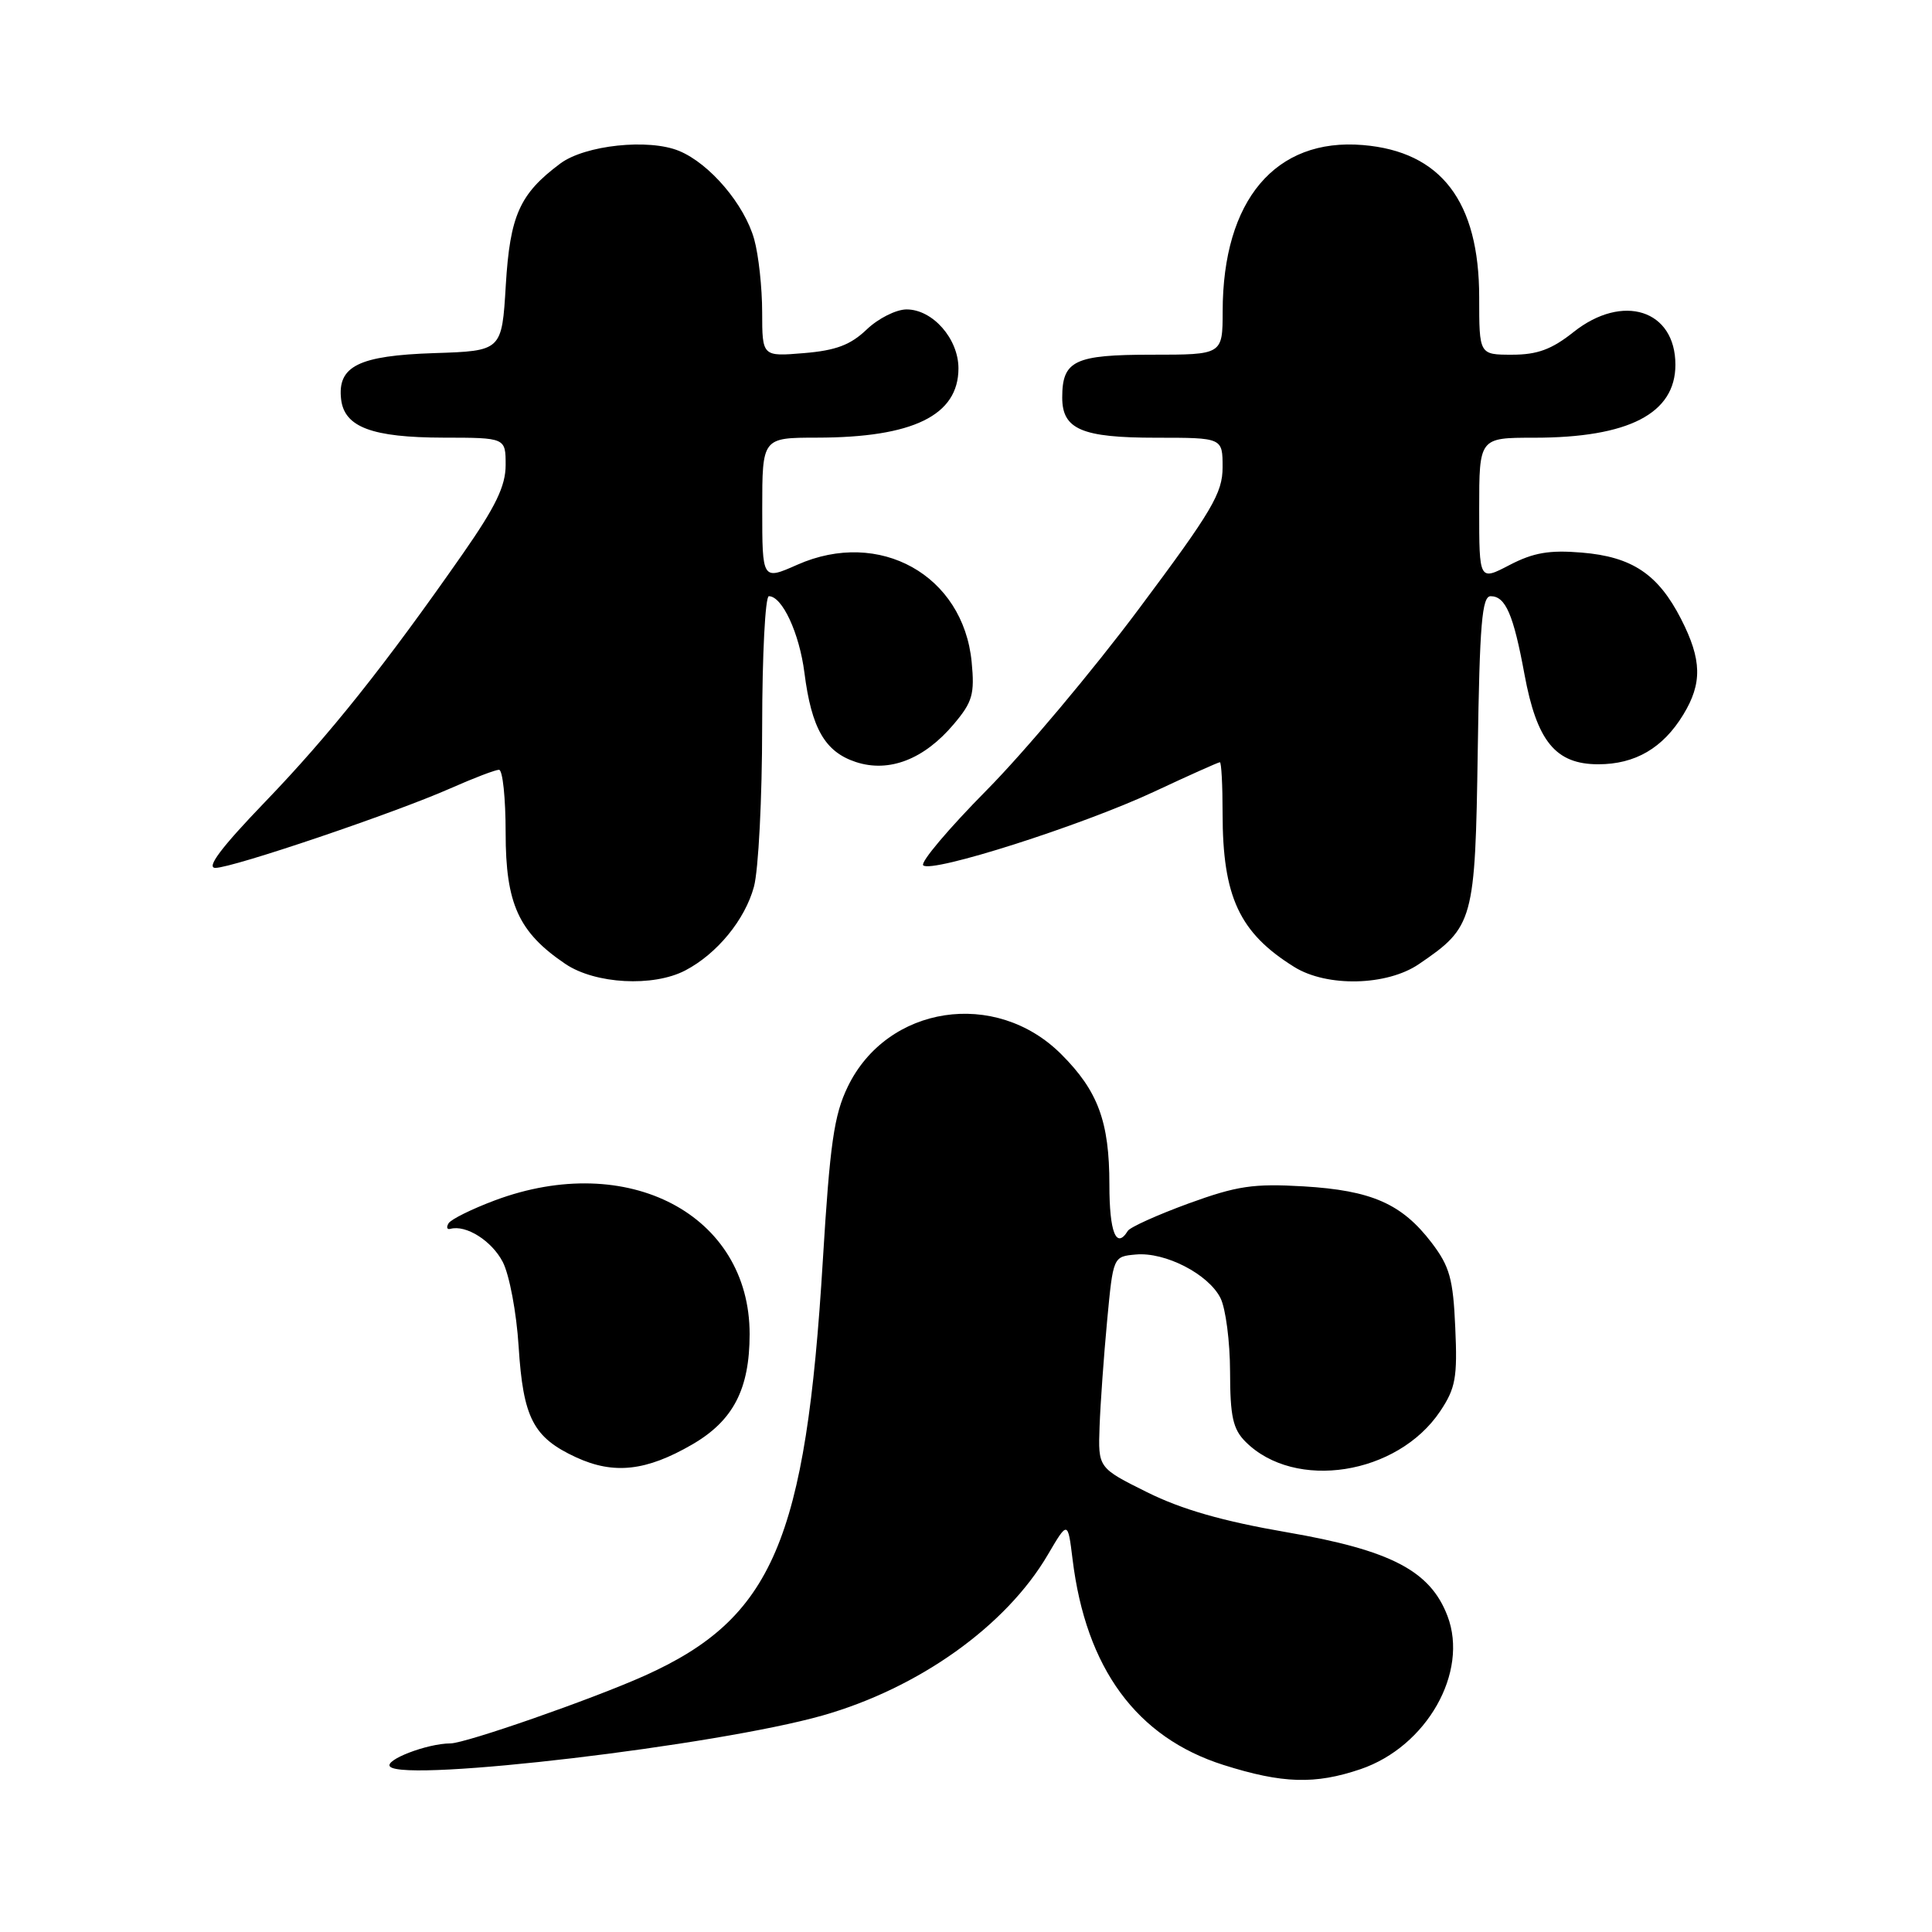 <?xml version="1.0" encoding="UTF-8" standalone="no"?>
<!DOCTYPE svg PUBLIC "-//W3C//DTD SVG 1.1//EN" "http://www.w3.org/Graphics/SVG/1.1/DTD/svg11.dtd" >
<svg xmlns="http://www.w3.org/2000/svg" xmlns:xlink="http://www.w3.org/1999/xlink" version="1.1" viewBox="0 0 256 256">
 <g >
 <path fill="currentColor"
d=" M 180.29 234.42 C 189.05 231.43 194.64 221.58 191.80 214.13 C 189.52 208.13 184.29 205.41 170.50 203.03 C 162.03 201.57 156.59 200.01 152.00 197.73 C 145.50 194.50 145.50 194.50 145.70 189.00 C 145.81 185.97 146.26 179.68 146.70 175.00 C 147.50 166.50 147.50 166.50 150.50 166.23 C 154.40 165.87 160.13 168.83 161.72 172.00 C 162.41 173.38 162.98 177.76 162.99 181.75 C 163.00 187.70 163.37 189.37 165.04 191.04 C 171.58 197.58 185.17 195.45 190.83 187.00 C 192.87 183.95 193.13 182.53 192.83 175.92 C 192.55 169.45 192.09 167.81 189.70 164.67 C 185.75 159.50 181.75 157.74 172.74 157.20 C 166.06 156.81 163.92 157.13 157.48 159.47 C 153.36 160.98 149.74 162.61 149.44 163.10 C 147.91 165.58 147.00 163.30 147.00 156.97 C 147.00 148.64 145.50 144.56 140.62 139.69 C 131.93 131.00 117.55 133.19 112.33 144.00 C 110.51 147.76 109.97 151.55 109.03 167.00 C 106.78 204.17 102.38 214.43 85.39 222.05 C 78.48 225.15 61.70 231.00 59.69 231.01 C 56.57 231.02 50.84 233.24 51.69 234.09 C 53.77 236.17 95.02 231.28 109.00 227.31 C 121.76 223.68 133.30 215.45 138.83 206.03 C 141.49 201.50 141.49 201.50 142.12 206.61 C 143.89 221.08 150.61 230.22 162.13 233.87 C 169.94 236.34 174.25 236.47 180.29 234.42 Z  M 91.74 191.39 C 97.16 188.24 99.32 184.08 99.33 176.79 C 99.34 160.94 83.20 152.46 65.56 159.06 C 62.52 160.20 59.77 161.56 59.44 162.09 C 59.12 162.62 59.22 162.95 59.68 162.83 C 61.76 162.26 65.17 164.42 66.62 167.22 C 67.50 168.93 68.44 173.93 68.72 178.40 C 69.32 187.90 70.65 190.47 76.33 193.10 C 81.34 195.41 85.64 194.93 91.74 191.39 Z  M 90.80 128.59 C 95.01 126.39 98.71 121.88 99.90 117.50 C 100.50 115.30 100.99 105.74 100.99 96.25 C 101.00 86.76 101.40 79.00 101.88 79.00 C 103.65 79.00 105.92 83.90 106.59 89.14 C 107.53 96.52 109.31 99.62 113.40 100.97 C 117.81 102.42 122.46 100.62 126.40 95.93 C 128.86 93.02 129.16 91.97 128.75 87.72 C 127.64 76.21 116.54 70.01 105.65 74.83 C 101.00 76.89 101.00 76.89 101.00 67.44 C 101.00 58.00 101.00 58.00 108.25 57.99 C 120.98 57.98 127.00 55.04 127.00 48.81 C 127.00 44.88 123.58 41.00 120.13 41.00 C 118.74 41.00 116.36 42.20 114.83 43.67 C 112.69 45.71 110.76 46.44 106.52 46.79 C 101.00 47.25 101.00 47.25 100.99 41.37 C 100.99 38.14 100.52 33.80 99.94 31.72 C 98.66 27.11 94.05 21.68 89.99 20.00 C 85.96 18.33 77.51 19.23 74.24 21.67 C 68.85 25.69 67.58 28.54 67.02 37.79 C 66.50 46.50 66.50 46.50 57.53 46.79 C 47.51 47.12 44.69 48.52 45.20 52.92 C 45.64 56.60 49.29 57.97 58.75 57.99 C 67.00 58.00 67.00 58.00 67.00 61.62 C 67.00 64.40 65.68 67.13 61.33 73.37 C 51.00 88.18 43.65 97.40 35.13 106.25 C 29.30 112.31 27.28 115.00 28.54 115.00 C 30.82 115.00 52.27 107.74 59.71 104.45 C 62.76 103.10 65.64 102.00 66.12 102.00 C 66.61 102.00 67.00 105.76 67.00 110.35 C 67.00 119.78 68.72 123.54 74.92 127.73 C 78.87 130.39 86.55 130.81 90.80 128.59 Z  M 188.01 127.75 C 195.27 122.81 195.47 122.11 195.81 99.43 C 196.06 82.68 196.37 79.00 197.52 79.00 C 199.49 79.00 200.54 81.42 202.00 89.35 C 203.64 98.24 206.13 101.27 211.78 101.27 C 216.67 101.27 220.34 99.13 223.04 94.70 C 225.58 90.54 225.51 87.42 222.75 82.02 C 219.71 76.08 216.26 73.77 209.58 73.22 C 205.30 72.86 203.18 73.23 200.04 74.86 C 196.00 76.97 196.00 76.97 196.00 67.48 C 196.00 58.00 196.00 58.00 203.26 58.00 C 215.80 58.00 222.00 54.80 222.00 48.33 C 222.00 41.05 215.02 38.82 208.50 44.00 C 205.61 46.30 203.70 47.00 200.36 47.00 C 196.00 47.00 196.00 47.00 196.00 39.40 C 196.00 26.69 190.95 20.08 180.59 19.22 C 169.00 18.25 162.02 26.52 162.01 41.25 C 162.00 47.00 162.00 47.00 152.62 47.00 C 142.37 47.00 140.75 47.77 140.75 52.68 C 140.75 56.89 143.34 58.00 153.19 58.00 C 162.00 58.00 162.00 58.00 162.00 61.91 C 162.00 65.34 160.61 67.69 150.92 80.66 C 144.83 88.82 135.74 99.65 130.72 104.72 C 125.71 109.79 121.93 114.26 122.33 114.66 C 123.41 115.74 143.29 109.40 152.89 104.92 C 157.50 102.76 161.44 101.00 161.64 101.00 C 161.84 101.00 162.00 104.04 162.00 107.76 C 162.00 118.84 164.23 123.61 171.50 128.13 C 175.83 130.82 183.77 130.64 188.01 127.75 Z "/>
</g>
</svg>